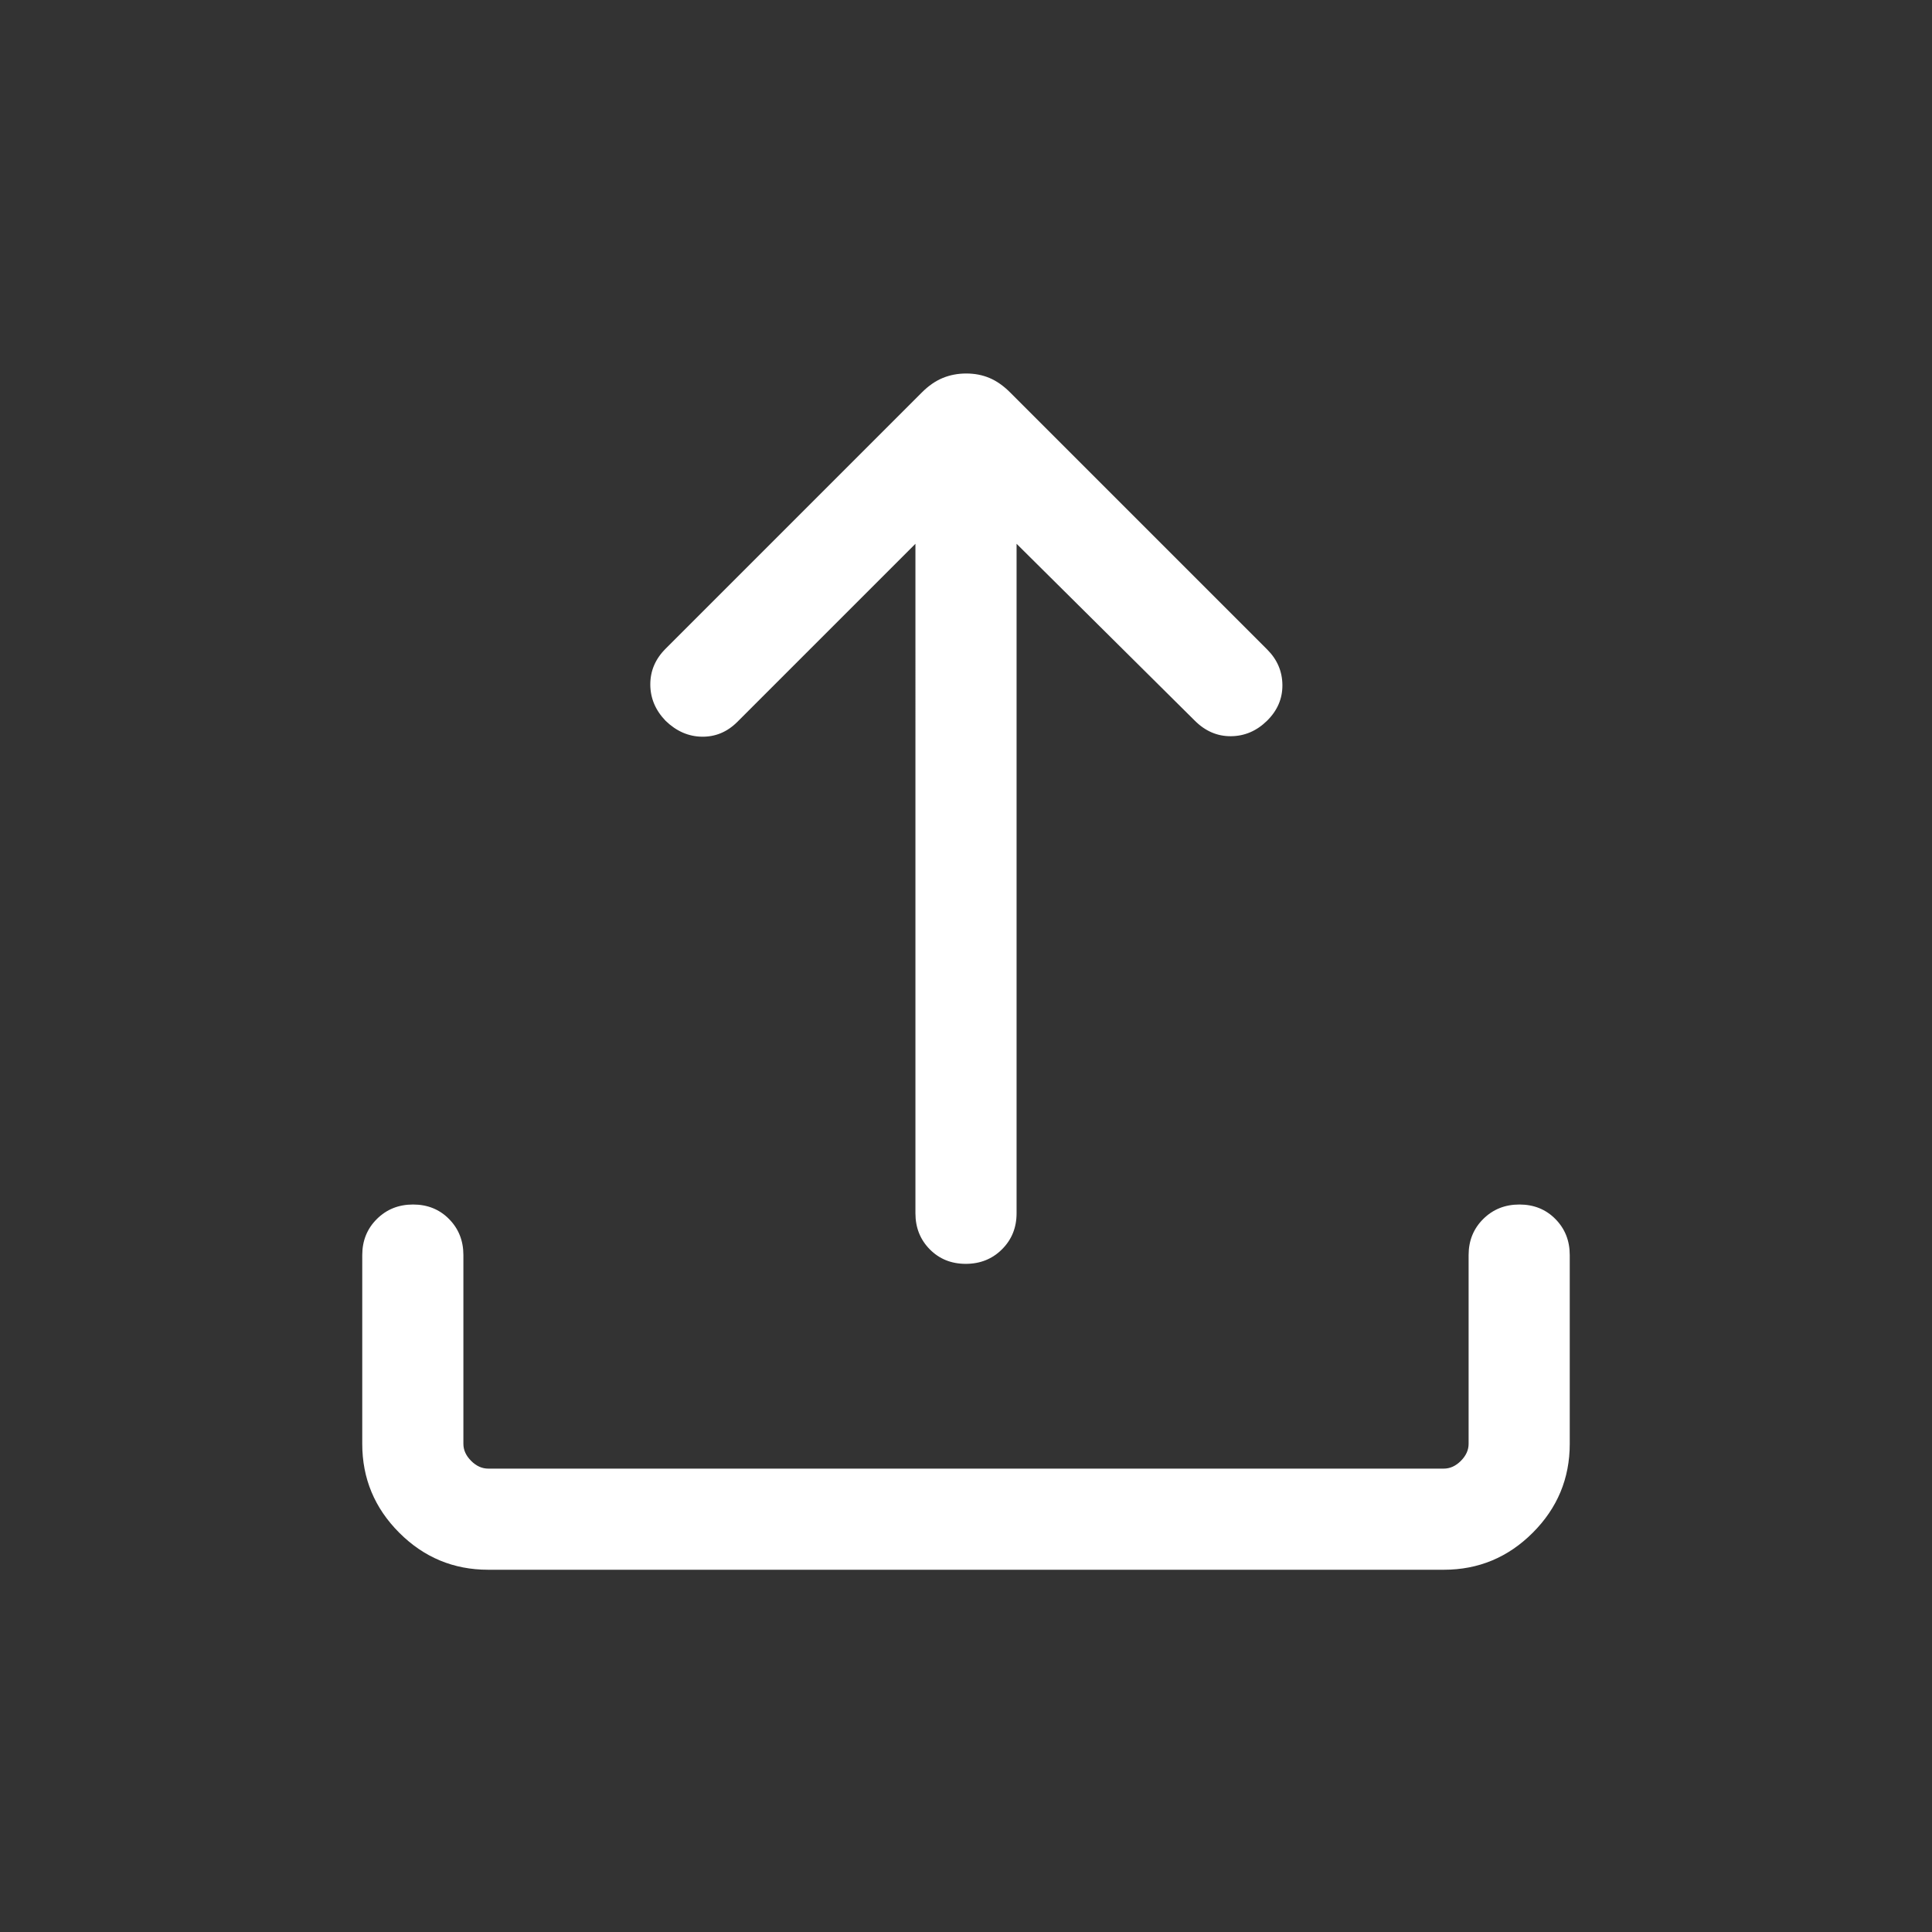 <svg
  xmlns="http://www.w3.org/2000/svg"
  height="50"
  viewBox="0 96 960 960"
  width="50"
><rect x="0" y="96" width="960" height="960" fill="#333333" stroke="none"/><path
    d="M479.879 723.999q-10.75 0-17.878-7.215-7.128-7.214-7.128-17.913V366.203l-88.565 88.565q-7.482 7.435-17.523 7.294-10.04-.141-18.065-7.91-7.564-7.854-7.59-18.016-.026-10.162 7.59-17.778L458.118 290.96q4.908-4.908 10.313-7.139 5.405-2.23 11.692-2.23t11.569 2.23q5.282 2.231 10.18 7.128l127.819 127.82q7.435 7.435 7.525 17.602.09 10.166-7.637 17.77-7.709 7.575-17.888 7.678-10.179.102-17.999-7.718l-88.565-87.898v332.668q0 10.699-7.249 17.913-7.249 7.215-17.999 7.215Zm-237.314 152q-25.788 0-44.176-18.388t-18.388-44.176V719.64q0-10.698 7.25-17.913 7.249-7.214 17.999-7.214t17.878 7.214q7.128 7.215 7.128 17.913v93.795q0 4.616 3.847 8.462 3.846 3.847 8.462 3.847h474.87q4.616 0 8.462-3.847 3.847-3.846 3.847-8.462V719.64q0-10.698 7.249-17.913 7.25-7.214 17.999-7.214 10.751 0 17.879 7.214 7.128 7.215 7.128 17.913v93.795q0 25.788-18.388 44.176t-44.176 18.388h-474.87Z"
    fill="#fff"
  /></svg>
